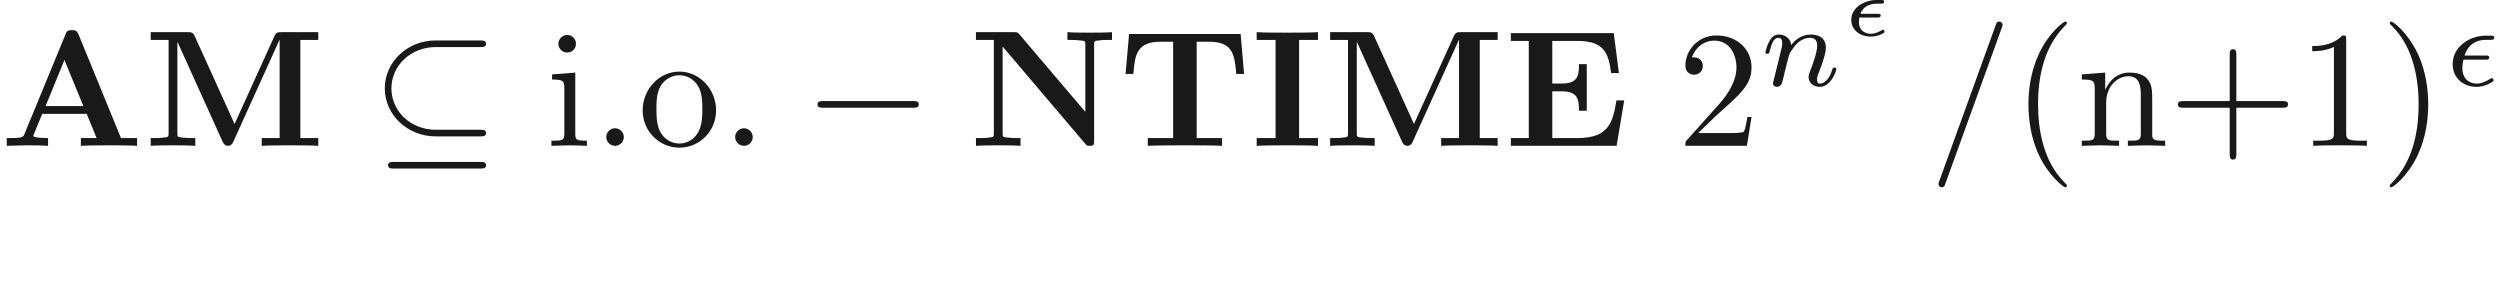 <ns0:svg xmlns:ns0="http://www.w3.org/2000/svg" xmlns:ns1="http://www.w3.org/1999/xlink" height="17.533pt" readme2tex:offset="2.490659999999993" version="1.1" viewBox="-52.075 -70.804 150.291 17.533" width="150.291pt" xmlns:readme2tex="http://github.com/leegao/readme2tex/">
<ns0:defs>
<ns0:path d="M2.127 -1.091C2.202 -1.091 2.331 -1.091 2.331 -1.215C2.331 -1.315 2.237 -1.315 2.152 -1.315H1.116C1.265 -1.729 1.634 -1.923 2.092 -1.923H2.336C2.416 -1.923 2.535 -1.923 2.535 -2.042C2.535 -2.147 2.456 -2.147 2.356 -2.147H2.087C1.4 -2.147 0.563 -1.719 0.563 -0.956C0.563 -0.374 1.051 0.055 1.738 0.055C1.803 0.055 1.973 0.055 2.212 -0.025C2.217 -0.025 2.56 -0.139 2.56 -0.229C2.56 -0.274 2.531 -0.359 2.476 -0.359C2.456 -0.359 2.446 -0.359 2.391 -0.324C2.207 -0.219 1.983 -0.115 1.748 -0.115C1.554 -0.115 1.026 -0.189 1.026 -0.812C1.026 -0.832 1.026 -0.951 1.051 -1.091H2.127Z" id="g3-15" />
<ns0:path d="M2.434 -1.562C2.538 -1.562 2.671 -1.562 2.671 -1.695C2.671 -1.813 2.566 -1.813 2.434 -1.813H1.186C1.395 -2.448 1.848 -2.755 2.462 -2.755H2.727C2.838 -2.755 2.971 -2.755 2.971 -2.887C2.971 -3.006 2.873 -3.006 2.741 -3.006H2.441C1.513 -3.006 0.474 -2.357 0.474 -1.297C0.474 -0.481 1.095 0.07 1.904 0.07C2.113 0.07 2.406 0.035 2.776 -0.174C2.915 -0.251 2.929 -0.272 2.929 -0.314C2.929 -0.335 2.929 -0.453 2.824 -0.453C2.797 -0.453 2.783 -0.446 2.741 -0.418C2.497 -0.258 2.204 -0.126 1.918 -0.126C1.639 -0.126 1.06 -0.265 1.06 -1.06C1.06 -1.158 1.06 -1.297 1.123 -1.562H2.434Z" id="g2-15" />
<ns0:path d="M0.851 -0.439C0.823 -0.349 0.781 -0.174 0.781 -0.153C0.781 0 0.907 0.07 1.018 0.07C1.144 0.07 1.255 -0.021 1.29 -0.084S1.381 -0.37 1.416 -0.516C1.451 -0.649 1.527 -0.969 1.569 -1.144C1.611 -1.297 1.653 -1.451 1.688 -1.611C1.764 -1.897 1.778 -1.953 1.981 -2.239C2.176 -2.518 2.504 -2.88 3.027 -2.88C3.431 -2.88 3.438 -2.525 3.438 -2.392C3.438 -1.974 3.138 -1.2 3.027 -0.907C2.95 -0.711 2.922 -0.649 2.922 -0.53C2.922 -0.16 3.229 0.07 3.585 0.07C4.282 0.07 4.589 -0.893 4.589 -0.997C4.589 -1.088 4.498 -1.088 4.477 -1.088C4.38 -1.088 4.373 -1.046 4.345 -0.969C4.184 -0.411 3.884 -0.126 3.605 -0.126C3.459 -0.126 3.431 -0.223 3.431 -0.37C3.431 -0.53 3.466 -0.621 3.592 -0.934C3.675 -1.151 3.961 -1.89 3.961 -2.28C3.961 -2.957 3.424 -3.075 3.055 -3.075C2.476 -3.075 2.085 -2.72 1.876 -2.441C1.827 -2.922 1.416 -3.075 1.13 -3.075C0.83 -3.075 0.669 -2.859 0.579 -2.699C0.425 -2.441 0.328 -2.043 0.328 -2.008C0.328 -1.918 0.425 -1.918 0.446 -1.918C0.544 -1.918 0.551 -1.939 0.6 -2.127C0.704 -2.538 0.837 -2.88 1.109 -2.88C1.29 -2.88 1.339 -2.727 1.339 -2.538C1.339 -2.406 1.276 -2.148 1.227 -1.96S1.109 -1.485 1.074 -1.332L0.851 -0.439Z" id="g2-110" />
<ns0:path d="M4.722 -6.695C4.613 -6.954 4.493 -6.954 4.324 -6.954C4.045 -6.954 4.005 -6.874 3.935 -6.695L1.465 -0.697C1.405 -0.548 1.375 -0.468 0.618 -0.468H0.408V0C0.787 -0.01 1.265 -0.03 1.574 -0.03C1.963 -0.03 2.521 -0.03 2.889 0V-0.468C2.869 -0.468 2.002 -0.468 2.002 -0.598C2.002 -0.608 2.032 -0.707 2.042 -0.717L2.54 -1.923H5.21L5.808 -0.468H4.862V0C5.24 -0.03 6.187 -0.03 6.615 -0.03C7.014 -0.03 7.89 -0.03 8.239 0V-0.468H7.273L4.722 -6.695ZM3.875 -5.161L5.011 -2.391H2.74L3.875 -5.161Z" id="g0-65" />
<ns0:path d="M7.203 -2.73H6.735C6.516 -1.355 6.237 -0.468 4.394 -0.468H2.879V-3.278H3.427C4.384 -3.278 4.483 -2.849 4.483 -2.112H4.951V-4.912H4.483C4.483 -4.174 4.394 -3.746 3.427 -3.746H2.879V-6.306H4.394C5.998 -6.306 6.257 -5.579 6.416 -4.374H6.884L6.575 -6.775H0.389V-6.306H1.465V-0.468H0.389V0H6.745L7.203 -2.73Z" id="g0-69" />
<ns0:path d="M2.879 -6.366H4.015V-6.834C3.606 -6.804 2.63 -6.804 2.172 -6.804S0.737 -6.804 0.329 -6.834V-6.366H1.465V-0.468H0.329V0C0.737 -0.03 1.714 -0.03 2.172 -0.03S3.606 -0.03 4.015 0V-0.468H2.879V-6.366Z" id="g0-73" />
<ns0:path d="M5.44 -1.315L3.049 -6.585C2.939 -6.834 2.829 -6.834 2.61 -6.834H0.399V-6.366H1.474V-0.757C1.474 -0.538 1.465 -0.528 1.186 -0.498C0.946 -0.468 0.927 -0.468 0.648 -0.468H0.399V0C0.777 -0.03 1.345 -0.03 1.733 -0.03C2.152 -0.03 2.67 -0.03 3.078 0V-0.468H2.829C2.65 -0.468 2.481 -0.478 2.301 -0.498C2.012 -0.528 2.002 -0.538 2.002 -0.757V-6.237H2.012L4.722 -0.249C4.812 -0.05 4.932 0 5.041 0C5.24 0 5.32 -0.149 5.36 -0.239L8.139 -6.366H8.149V-0.468H7.073V0C7.432 -0.03 8.359 -0.03 8.767 -0.03S10.112 -0.03 10.471 0V-0.468H9.395V-6.366H10.471V-6.834H8.269C8.05 -6.834 7.94 -6.834 7.831 -6.585L5.44 -1.315Z" id="g0-77" />
<ns0:path d="M2.999 -6.705C2.889 -6.824 2.879 -6.834 2.67 -6.834H0.389V-6.366H1.465V-0.757C1.465 -0.538 1.455 -0.528 1.176 -0.498C0.936 -0.468 0.917 -0.468 0.638 -0.468H0.389V0C0.767 -0.03 1.335 -0.03 1.724 -0.03C2.142 -0.03 2.66 -0.03 3.068 0V-0.468H2.819C2.64 -0.468 2.471 -0.478 2.291 -0.498C2.002 -0.528 1.993 -0.538 1.993 -0.757V-5.968L6.954 -0.13C7.054 -0.01 7.064 0 7.223 0C7.492 0 7.492 -0.09 7.492 -0.319V-6.077C7.492 -6.296 7.502 -6.306 7.781 -6.336C8.02 -6.366 8.04 -6.366 8.319 -6.366H8.568V-6.834C8.189 -6.804 7.621 -6.804 7.233 -6.804C6.814 -6.804 6.296 -6.804 5.888 -6.834V-6.366H6.137C6.316 -6.366 6.486 -6.356 6.665 -6.336C6.954 -6.306 6.964 -6.296 6.964 -6.077V-2.042L2.999 -6.705Z" id="g0-78" />
<ns0:path d="M7.333 -6.725H0.628L0.418 -4.324H0.887C0.976 -5.45 1.076 -6.257 2.511 -6.257H3.278V-0.468H1.753V0C2.291 -0.03 3.397 -0.03 3.985 -0.03S5.679 -0.03 6.217 0V-0.468H4.692V-6.257H5.45C6.874 -6.257 6.974 -5.46 7.073 -4.324H7.542L7.333 -6.725Z" id="g0-84" />
<ns0:path d="M6.565 -2.291C6.735 -2.291 6.914 -2.291 6.914 -2.491S6.735 -2.69 6.565 -2.69H1.176C1.006 -2.69 0.827 -2.69 0.827 -2.491S1.006 -2.291 1.176 -2.291H6.565Z" id="g1-0" />
<ns0:path d="M6.565 -5.938C6.735 -5.938 6.914 -5.938 6.914 -6.137S6.735 -6.336 6.565 -6.336H3.885C2.172 -6.336 0.827 -5.031 0.827 -3.457C0.827 -1.853 2.202 -0.568 3.885 -0.568H6.565C6.735 -0.568 6.914 -0.568 6.914 -0.767S6.735 -0.966 6.565 -0.966H3.905C2.331 -0.966 1.225 -2.132 1.225 -3.447C1.225 -4.802 2.361 -5.938 3.905 -5.938H6.565ZM1.375 0.966C1.205 0.966 1.026 0.966 1.026 1.166S1.205 1.365 1.375 1.365H6.565C6.735 1.365 6.914 1.365 6.914 1.166S6.735 0.966 6.565 0.966H1.375Z" id="g1-18" />
<ns0:path d="M3.298 2.391C3.298 2.361 3.298 2.341 3.128 2.172C1.883 0.917 1.564 -0.966 1.564 -2.491C1.564 -4.224 1.943 -5.958 3.168 -7.203C3.298 -7.323 3.298 -7.342 3.298 -7.372C3.298 -7.442 3.258 -7.472 3.198 -7.472C3.098 -7.472 2.202 -6.795 1.614 -5.529C1.106 -4.433 0.986 -3.328 0.986 -2.491C0.986 -1.714 1.096 -0.508 1.644 0.618C2.242 1.843 3.098 2.491 3.198 2.491C3.258 2.491 3.298 2.461 3.298 2.391Z" id="g4-40" />
<ns0:path d="M2.879 -2.491C2.879 -3.268 2.77 -4.473 2.222 -5.599C1.624 -6.824 0.767 -7.472 0.667 -7.472C0.608 -7.472 0.568 -7.432 0.568 -7.372C0.568 -7.342 0.568 -7.323 0.757 -7.143C1.733 -6.157 2.301 -4.573 2.301 -2.491C2.301 -0.787 1.933 0.966 0.697 2.222C0.568 2.341 0.568 2.361 0.568 2.391C0.568 2.451 0.608 2.491 0.667 2.491C0.767 2.491 1.664 1.813 2.252 0.548C2.76 -0.548 2.879 -1.654 2.879 -2.491Z" id="g4-41" />
<ns0:path d="M4.075 -2.291H6.854C6.994 -2.291 7.183 -2.291 7.183 -2.491S6.994 -2.69 6.854 -2.69H4.075V-5.479C4.075 -5.619 4.075 -5.808 3.875 -5.808S3.676 -5.619 3.676 -5.479V-2.69H0.887C0.747 -2.69 0.558 -2.69 0.558 -2.491S0.747 -2.291 0.887 -2.291H3.676V0.498C3.676 0.638 3.676 0.827 3.875 0.827S4.075 0.638 4.075 0.498V-2.291Z" id="g4-43" />
<ns0:path d="M1.913 -0.528C1.913 -0.817 1.674 -1.056 1.385 -1.056S0.857 -0.817 0.857 -0.528S1.096 0 1.385 0S1.913 -0.239 1.913 -0.528Z" id="g4-46" />
<ns0:path d="M4.364 -7.093C4.413 -7.223 4.413 -7.253 4.413 -7.273C4.413 -7.382 4.324 -7.472 4.214 -7.472C4.075 -7.472 4.035 -7.372 4.005 -7.273L0.608 2.112C0.558 2.242 0.558 2.271 0.558 2.291C0.558 2.401 0.648 2.491 0.757 2.491C0.897 2.491 0.936 2.391 0.966 2.291L4.364 -7.093Z" id="g4-47" />
<ns0:path d="M2.929 -6.376C2.929 -6.615 2.929 -6.635 2.7 -6.635C2.082 -5.998 1.205 -5.998 0.887 -5.998V-5.689C1.086 -5.689 1.674 -5.689 2.192 -5.948V-0.787C2.192 -0.428 2.162 -0.309 1.265 -0.309H0.946V0C1.295 -0.03 2.162 -0.03 2.56 -0.03S3.826 -0.03 4.174 0V-0.309H3.856C2.959 -0.309 2.929 -0.418 2.929 -0.787V-6.376Z" id="g4-49" />
<ns0:path d="M1.265 -0.767L2.321 -1.793C3.875 -3.168 4.473 -3.706 4.473 -4.702C4.473 -5.838 3.577 -6.635 2.361 -6.635C1.235 -6.635 0.498 -5.719 0.498 -4.832C0.498 -4.274 0.996 -4.274 1.026 -4.274C1.196 -4.274 1.544 -4.394 1.544 -4.802C1.544 -5.061 1.365 -5.32 1.016 -5.32C0.936 -5.32 0.917 -5.32 0.887 -5.31C1.116 -5.958 1.654 -6.326 2.232 -6.326C3.138 -6.326 3.567 -5.519 3.567 -4.702C3.567 -3.905 3.068 -3.118 2.521 -2.501L0.608 -0.369C0.498 -0.259 0.498 -0.239 0.498 0H4.194L4.473 -1.733H4.224C4.174 -1.435 4.105 -0.996 4.005 -0.847C3.935 -0.767 3.278 -0.767 3.059 -0.767H1.265Z" id="g4-50" />
<ns0:path d="M3.318 -0.757C3.357 -0.359 3.626 0.06 4.095 0.06C4.304 0.06 4.912 -0.08 4.912 -0.887V-1.445H4.663V-0.887C4.663 -0.309 4.413 -0.249 4.304 -0.249C3.975 -0.249 3.935 -0.697 3.935 -0.747V-2.74C3.935 -3.158 3.935 -3.547 3.577 -3.915C3.188 -4.304 2.69 -4.463 2.212 -4.463C1.395 -4.463 0.707 -3.995 0.707 -3.337C0.707 -3.039 0.907 -2.869 1.166 -2.869C1.445 -2.869 1.624 -3.068 1.624 -3.328C1.624 -3.447 1.574 -3.776 1.116 -3.786C1.385 -4.134 1.873 -4.244 2.192 -4.244C2.68 -4.244 3.248 -3.856 3.248 -2.969V-2.6C2.74 -2.57 2.042 -2.54 1.415 -2.242C0.667 -1.903 0.418 -1.385 0.418 -0.946C0.418 -0.139 1.385 0.11 2.012 0.11C2.67 0.11 3.128 -0.289 3.318 -0.757ZM3.248 -2.391V-1.395C3.248 -0.448 2.531 -0.11 2.082 -0.11C1.594 -0.11 1.186 -0.458 1.186 -0.956C1.186 -1.504 1.604 -2.331 3.248 -2.391Z" id="g4-97" />
<ns0:path d="M1.763 -4.403L0.369 -4.294V-3.985C1.016 -3.985 1.106 -3.925 1.106 -3.437V-0.757C1.106 -0.309 0.996 -0.309 0.329 -0.309V0C0.648 -0.01 1.186 -0.03 1.425 -0.03C1.773 -0.03 2.122 -0.01 2.461 0V-0.309C1.803 -0.309 1.763 -0.359 1.763 -0.747V-4.403ZM1.803 -6.137C1.803 -6.456 1.554 -6.665 1.275 -6.665C0.966 -6.665 0.747 -6.396 0.747 -6.137C0.747 -5.868 0.966 -5.609 1.275 -5.609C1.554 -5.609 1.803 -5.818 1.803 -6.137Z" id="g4-105" />
<ns0:path d="M1.096 -3.427V-0.757C1.096 -0.309 0.986 -0.309 0.319 -0.309V0C0.667 -0.01 1.176 -0.03 1.445 -0.03C1.704 -0.03 2.222 -0.01 2.56 0V-0.309C1.893 -0.309 1.783 -0.309 1.783 -0.757V-2.59C1.783 -3.626 2.491 -4.184 3.128 -4.184C3.756 -4.184 3.866 -3.646 3.866 -3.078V-0.757C3.866 -0.309 3.756 -0.309 3.088 -0.309V0C3.437 -0.01 3.945 -0.03 4.214 -0.03C4.473 -0.03 4.991 -0.01 5.33 0V-0.309C4.812 -0.309 4.563 -0.309 4.553 -0.608V-2.511C4.553 -3.367 4.553 -3.676 4.244 -4.035C4.105 -4.204 3.776 -4.403 3.198 -4.403C2.471 -4.403 2.002 -3.975 1.724 -3.357V-4.403L0.319 -4.294V-3.985C1.016 -3.985 1.096 -3.915 1.096 -3.427Z" id="g4-110" />
<ns0:path d="M4.692 -2.132C4.692 -3.407 3.696 -4.463 2.491 -4.463C1.245 -4.463 0.279 -3.377 0.279 -2.132C0.279 -0.847 1.315 0.11 2.481 0.11C3.686 0.11 4.692 -0.867 4.692 -2.132ZM2.491 -0.139C2.062 -0.139 1.624 -0.349 1.355 -0.807C1.106 -1.245 1.106 -1.853 1.106 -2.212C1.106 -2.6 1.106 -3.138 1.345 -3.577C1.614 -4.035 2.082 -4.244 2.481 -4.244C2.919 -4.244 3.347 -4.025 3.606 -3.597S3.866 -2.59 3.866 -2.212C3.866 -1.853 3.866 -1.315 3.646 -0.877C3.427 -0.428 2.989 -0.139 2.491 -0.139Z" id="g4-111" />
</ns0:defs>
<ns0:g fill-opacity="0.9" id="page1">
<ns0:use x="-52.075" y="-62.037" ns1:href="#g0-65" />
<ns0:use x="-43.413" y="-62.037" ns1:href="#g0-77" />
<ns0:use x="-29.77" y="-62.037" ns1:href="#g1-18" />
<ns0:use x="-19.254" y="-62.037" ns1:href="#g4-105" />
<ns0:use x="-16.486" y="-62.037" ns1:href="#g4-46" />
<ns0:use x="-13.719" y="-62.037" ns1:href="#g4-111" />
<ns0:use x="-8.737" y="-62.037" ns1:href="#g4-46" />
<ns0:use x="-3.756" y="-62.037" ns1:href="#g1-0" />
<ns0:use x="6.207" y="-62.037" ns1:href="#g0-78" />
<ns0:use x="15.173" y="-62.037" ns1:href="#g0-84" />
<ns0:use x="23.143" y="-62.037" ns1:href="#g0-73" />
<ns0:use x="27.488" y="-62.037" ns1:href="#g0-77" />
<ns0:use x="38.364" y="-62.037" ns1:href="#g0-69" />
<ns0:use x="48.747" y="-62.037" ns1:href="#g4-50" />
<ns0:use x="53.728" y="-65.653" ns1:href="#g2-110" />
<ns0:use x="58.653" y="-68.659" ns1:href="#g3-15" />
<ns0:use x="63.901" y="-62.037" ns1:href="#g4-47" />
<ns0:use x="68.882" y="-62.037" ns1:href="#g4-40" />
<ns0:use x="72.757" y="-62.037" ns1:href="#g4-110" />
<ns0:use x="78.291" y="-62.037" ns1:href="#g4-43" />
<ns0:use x="86.04" y="-62.037" ns1:href="#g4-49" />
<ns0:use x="91.022" y="-62.037" ns1:href="#g4-41" />
<ns0:use x="94.896" y="-65.653" ns1:href="#g2-15" />
</ns0:g>
</ns0:svg>